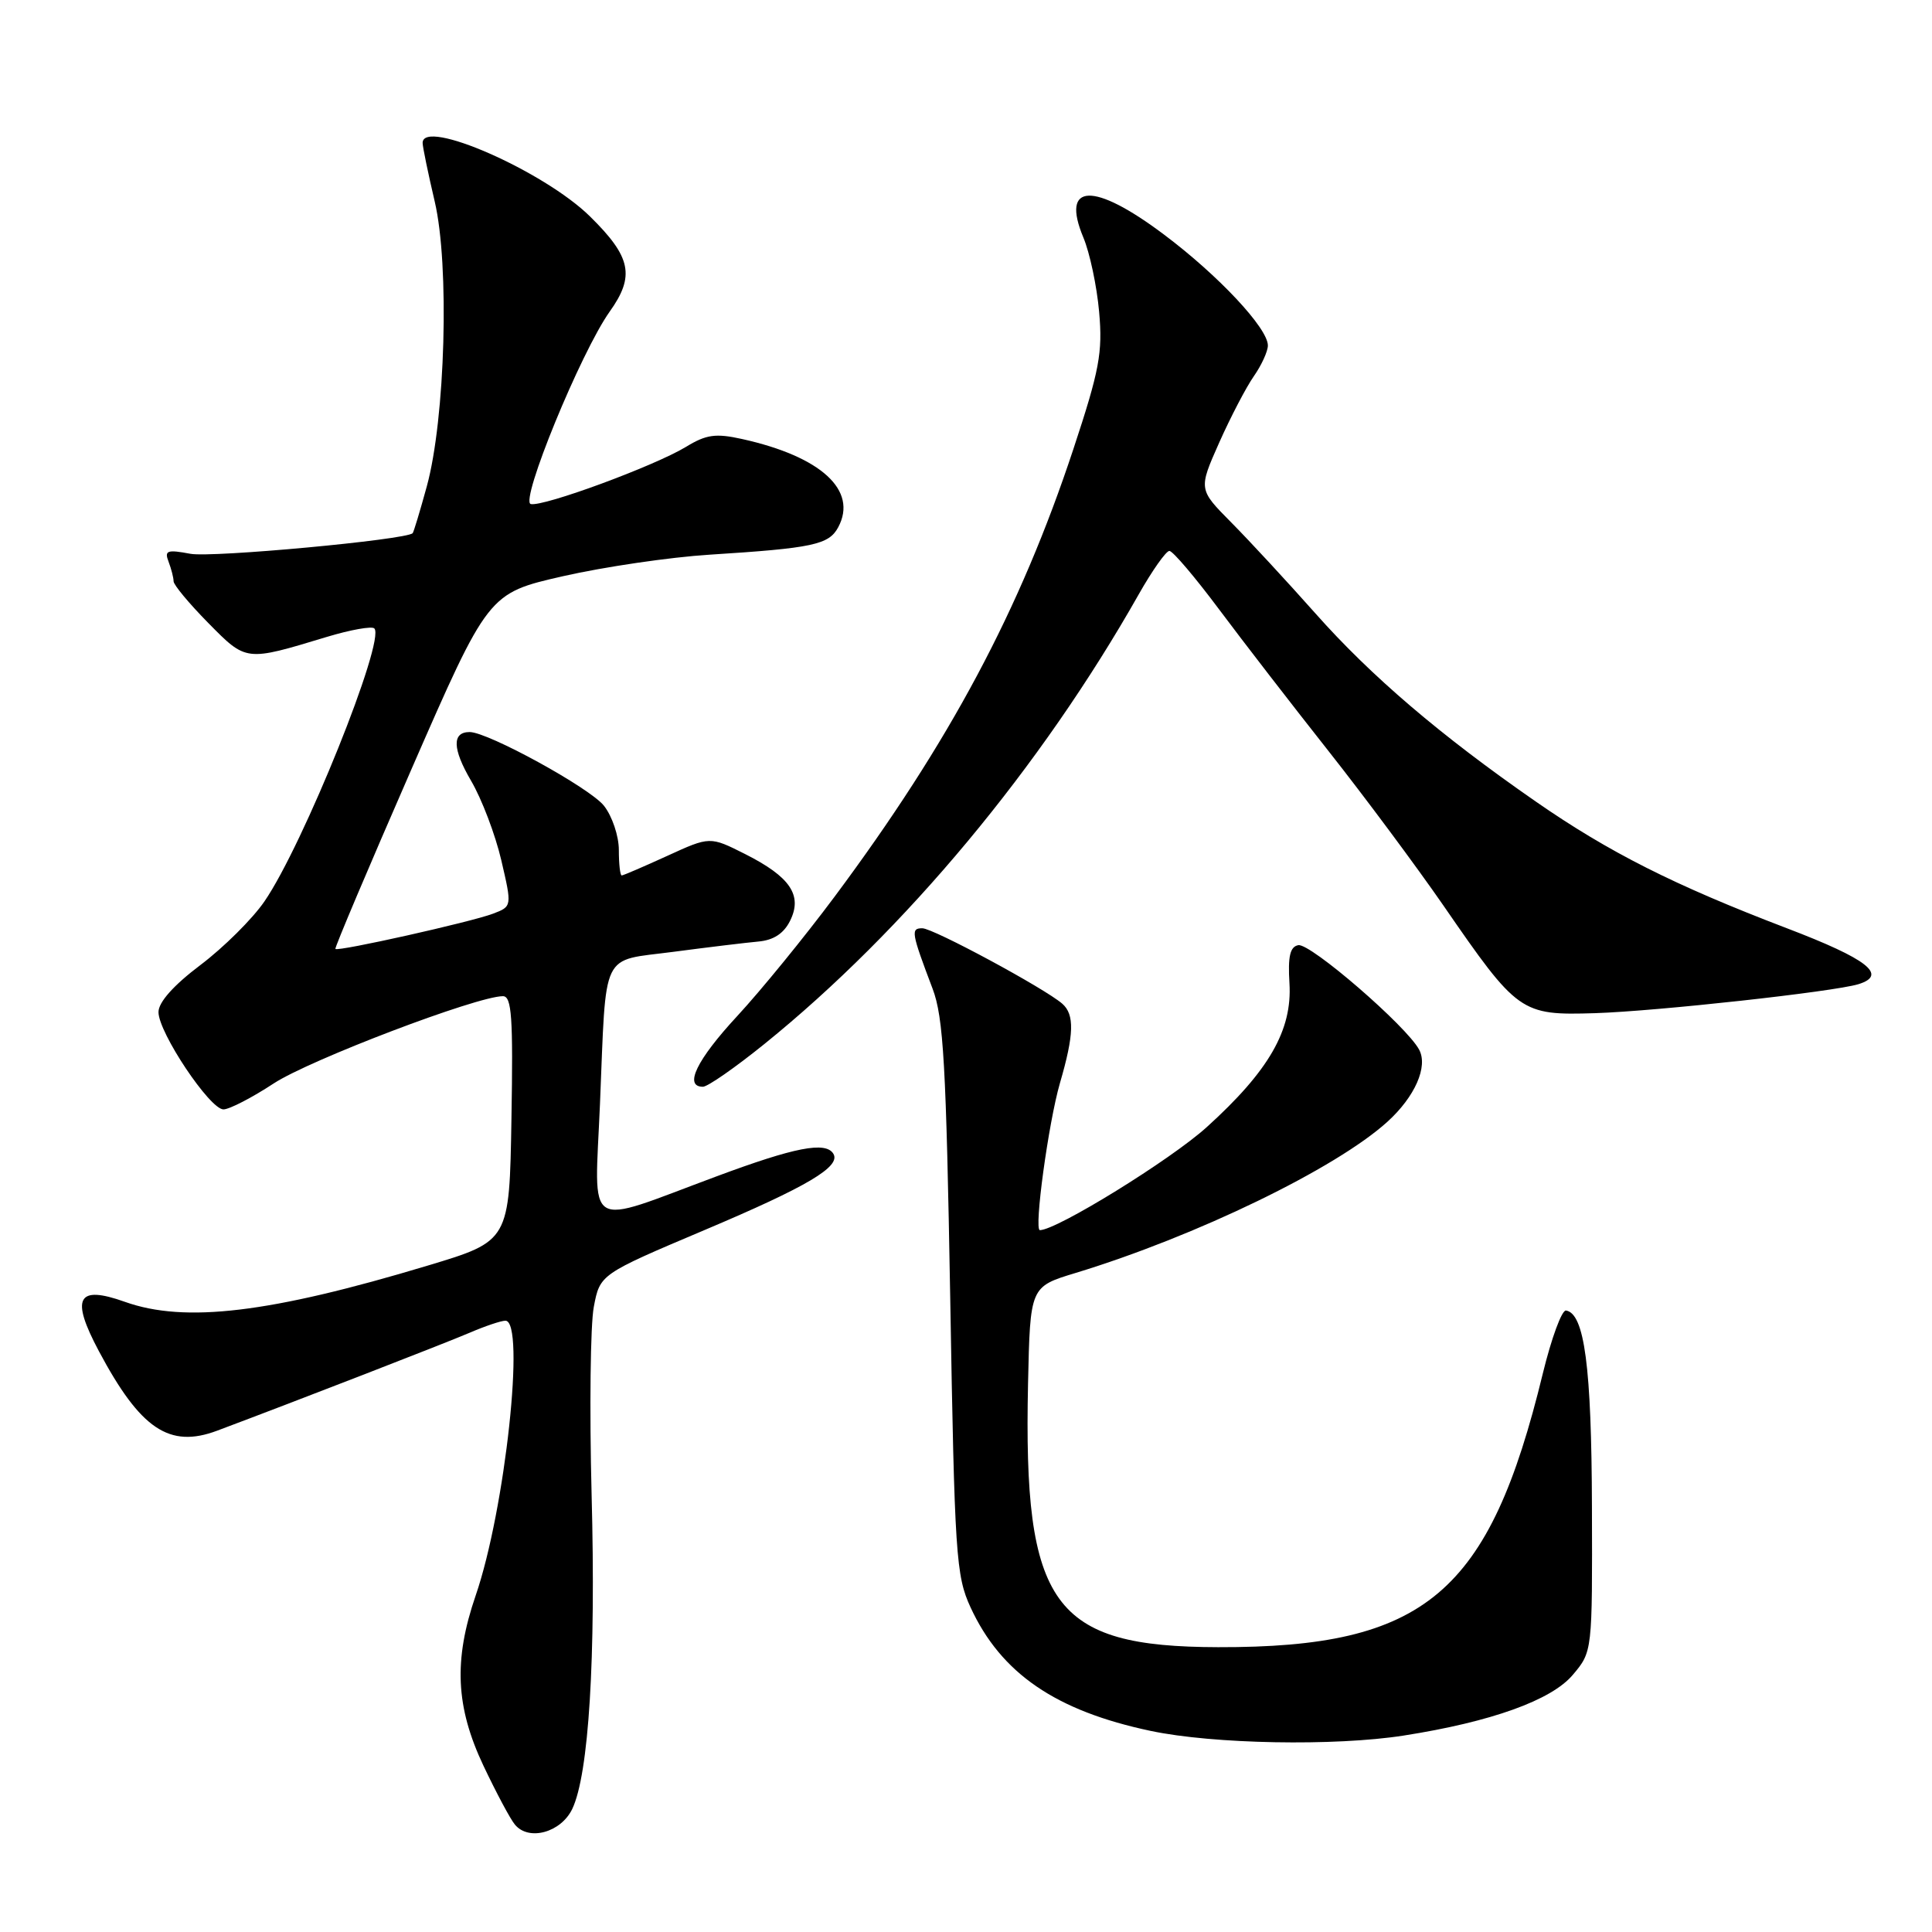 <?xml version="1.0" encoding="UTF-8" standalone="no"?>
<!DOCTYPE svg PUBLIC "-//W3C//DTD SVG 1.1//EN" "http://www.w3.org/Graphics/SVG/1.1/DTD/svg11.dtd" >
<svg xmlns="http://www.w3.org/2000/svg" xmlns:xlink="http://www.w3.org/1999/xlink" version="1.1" viewBox="0 0 256 256">
 <g >
 <path fill="currentColor"
d=" M 75.83 239.69 C 78.02 235.08 78.97 219.79 78.39 198.00 C 78.10 186.72 78.23 175.55 78.68 173.18 C 79.50 168.85 79.50 168.85 93.35 162.99 C 107.00 157.22 111.47 154.57 110.42 152.87 C 109.40 151.22 105.32 152.01 94.93 155.88 C 77.19 162.47 78.78 163.46 79.50 146.28 C 80.36 125.60 79.49 127.41 89.24 126.12 C 93.78 125.52 98.84 124.91 100.48 124.76 C 102.50 124.58 103.85 123.70 104.69 122.01 C 106.37 118.63 104.71 116.18 98.72 113.16 C 94.07 110.82 94.07 110.82 88.41 113.41 C 85.30 114.83 82.59 116.00 82.38 116.00 C 82.17 116.00 82.00 114.49 82.00 112.63 C 82.00 110.78 81.12 108.15 80.03 106.77 C 78.19 104.42 64.67 97.00 62.23 97.00 C 59.88 97.00 59.94 99.22 62.41 103.44 C 63.83 105.85 65.63 110.59 66.42 113.97 C 67.85 120.11 67.85 120.11 65.32 121.07 C 62.46 122.16 44.77 126.12 44.44 125.74 C 44.32 125.61 48.83 114.95 54.46 102.06 C 64.70 78.61 64.70 78.61 74.60 76.35 C 80.05 75.11 88.78 73.83 94.00 73.50 C 107.72 72.63 109.83 72.18 111.07 69.86 C 113.69 64.97 108.80 60.49 98.32 58.17 C 94.84 57.40 93.58 57.57 90.90 59.21 C 86.71 61.75 72.04 67.16 70.33 66.79 C 68.85 66.46 76.96 46.68 80.78 41.30 C 84.16 36.57 83.64 34.05 78.18 28.68 C 72.09 22.68 56.00 15.62 56.00 18.94 C 56.00 19.45 56.72 22.94 57.60 26.69 C 59.58 35.10 59.01 55.49 56.55 64.46 C 55.65 67.74 54.81 70.52 54.68 70.65 C 53.80 71.53 28.08 73.92 25.23 73.38 C 22.14 72.80 21.76 72.94 22.34 74.44 C 22.70 75.39 23.00 76.55 23.00 77.02 C 23.00 77.50 25.07 79.98 27.59 82.54 C 32.66 87.68 32.52 87.66 43.25 84.41 C 46.42 83.45 49.27 82.94 49.60 83.27 C 51.12 84.79 40.17 111.99 35.04 119.44 C 33.45 121.76 29.64 125.54 26.57 127.86 C 22.99 130.56 21.00 132.80 21.00 134.11 C 21.00 136.82 27.80 147.00 29.61 147.00 C 30.39 147.00 33.39 145.45 36.27 143.56 C 41.01 140.45 63.20 132.00 66.64 132.00 C 67.81 132.00 68.00 134.78 67.77 148.22 C 67.50 164.44 67.50 164.44 56.70 167.69 C 35.79 173.99 24.50 175.34 16.55 172.50 C 10.23 170.25 9.33 171.95 13.10 179.03 C 18.61 189.37 22.44 191.95 28.78 189.57 C 39.55 185.53 58.97 177.99 62.22 176.60 C 64.26 175.72 66.40 175.00 66.97 175.00 C 69.65 175.00 66.94 200.06 63.03 211.41 C 60.09 219.97 60.37 226.16 64.06 233.97 C 65.75 237.53 67.62 241.05 68.23 241.77 C 70.06 243.99 74.33 242.82 75.83 239.69 Z  M 186.00 229.97 C 197.58 228.16 205.58 225.29 208.41 221.92 C 211.00 218.85 211.00 218.85 210.94 199.67 C 210.89 181.10 209.95 174.03 207.50 173.65 C 206.95 173.57 205.57 177.32 204.43 182.00 C 197.34 211.18 188.86 218.33 161.41 218.26 C 139.49 218.21 135.58 212.79 136.22 183.36 C 136.50 170.50 136.50 170.50 142.50 168.68 C 158.50 163.81 177.02 154.83 183.85 148.63 C 187.49 145.32 189.25 141.33 188.04 139.08 C 186.38 135.97 173.62 124.94 172.03 125.24 C 170.94 125.44 170.64 126.72 170.86 130.29 C 171.24 136.50 168.14 141.89 159.90 149.35 C 155.12 153.68 140.02 163.00 137.79 163.00 C 136.98 163.00 138.93 148.77 140.44 143.54 C 142.33 137.07 142.40 134.43 140.75 132.99 C 138.38 130.94 123.66 123.00 122.21 123.00 C 120.66 123.00 120.75 123.56 123.57 131.00 C 125.02 134.81 125.37 141.08 125.91 172.00 C 126.49 206.10 126.67 208.80 128.61 213.00 C 132.65 221.74 139.89 226.70 152.50 229.36 C 160.77 231.10 176.86 231.40 186.00 229.97 Z  M 101.28 138.34 C 119.92 123.28 137.93 101.65 150.89 78.75 C 152.68 75.59 154.51 73.00 154.95 73.00 C 155.40 73.00 158.36 76.49 161.54 80.75 C 164.72 85.01 171.24 93.45 176.02 99.50 C 180.80 105.55 187.66 114.78 191.27 120.00 C 201.11 134.27 201.51 134.55 211.34 134.25 C 219.54 133.99 242.98 131.41 246.25 130.41 C 250.18 129.19 247.48 127.08 236.75 122.99 C 221.83 117.29 213.17 112.92 203.50 106.21 C 190.87 97.45 181.65 89.57 174.30 81.28 C 170.56 77.07 165.54 71.64 163.15 69.23 C 158.80 64.84 158.80 64.84 161.54 58.67 C 163.05 55.28 165.12 51.31 166.14 49.85 C 167.16 48.39 168.00 46.55 168.00 45.78 C 168.00 43.49 161.46 36.50 154.22 31.07 C 144.89 24.06 140.53 24.23 143.55 31.47 C 144.40 33.49 145.34 37.93 145.64 41.32 C 146.12 46.71 145.69 49.04 142.23 59.50 C 135.17 80.85 125.83 98.34 110.59 118.81 C 106.62 124.14 100.81 131.26 97.69 134.63 C 92.32 140.43 90.58 144.00 93.14 144.00 C 93.77 144.00 97.43 141.45 101.28 138.34 Z "/>
</g>
</svg>